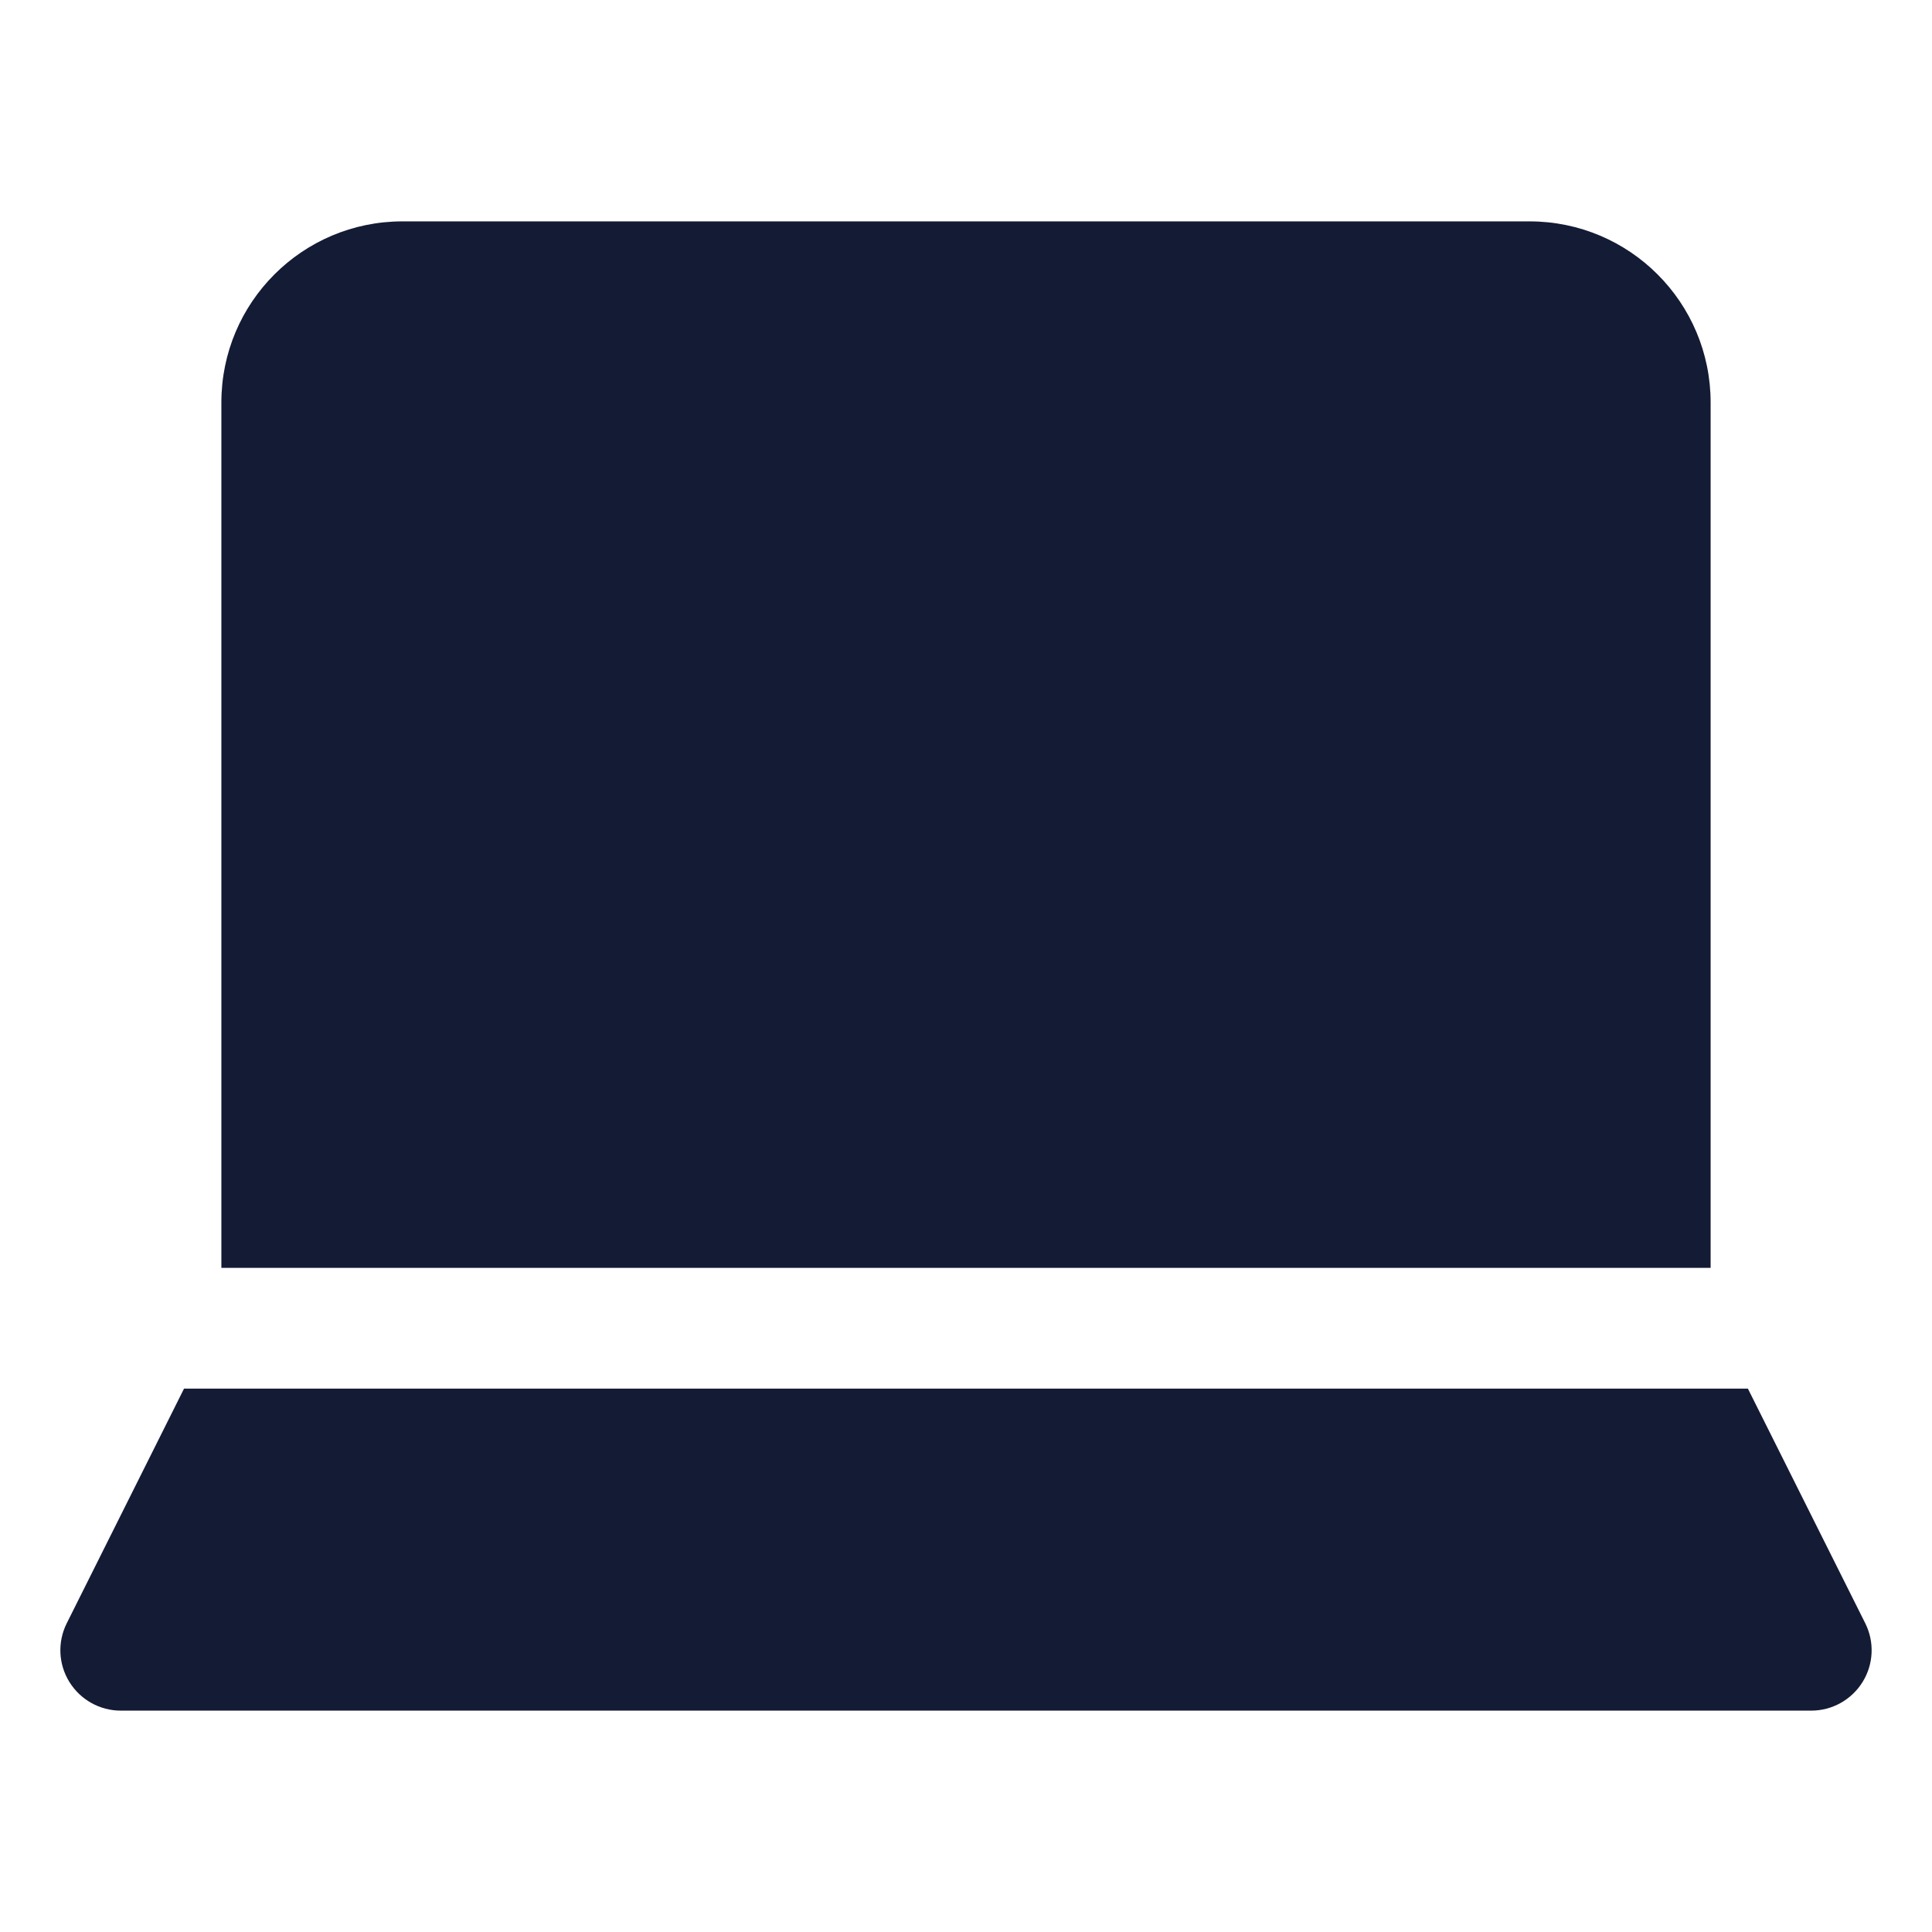 <svg width="24" height="24" viewBox="0 0 24 24" fill="none" xmlns="http://www.w3.org/2000/svg">
<path d="M5 2.75C3.757 2.75 2.75 3.757 2.75 5V15.75H21.25V5C21.25 3.757 20.243 2.75 19 2.75H5Z" fill="#141B34"/>
<path d="M2.286 17.25H21.713L23.171 20.165C23.287 20.397 23.275 20.673 23.138 20.894C23.001 21.115 22.76 21.25 22.5 21.25H1.5C1.24 21.25 0.999 21.115 0.862 20.894C0.725 20.673 0.713 20.397 0.829 20.165L2.286 17.25Z" fill="#141B34"/>
</svg>

